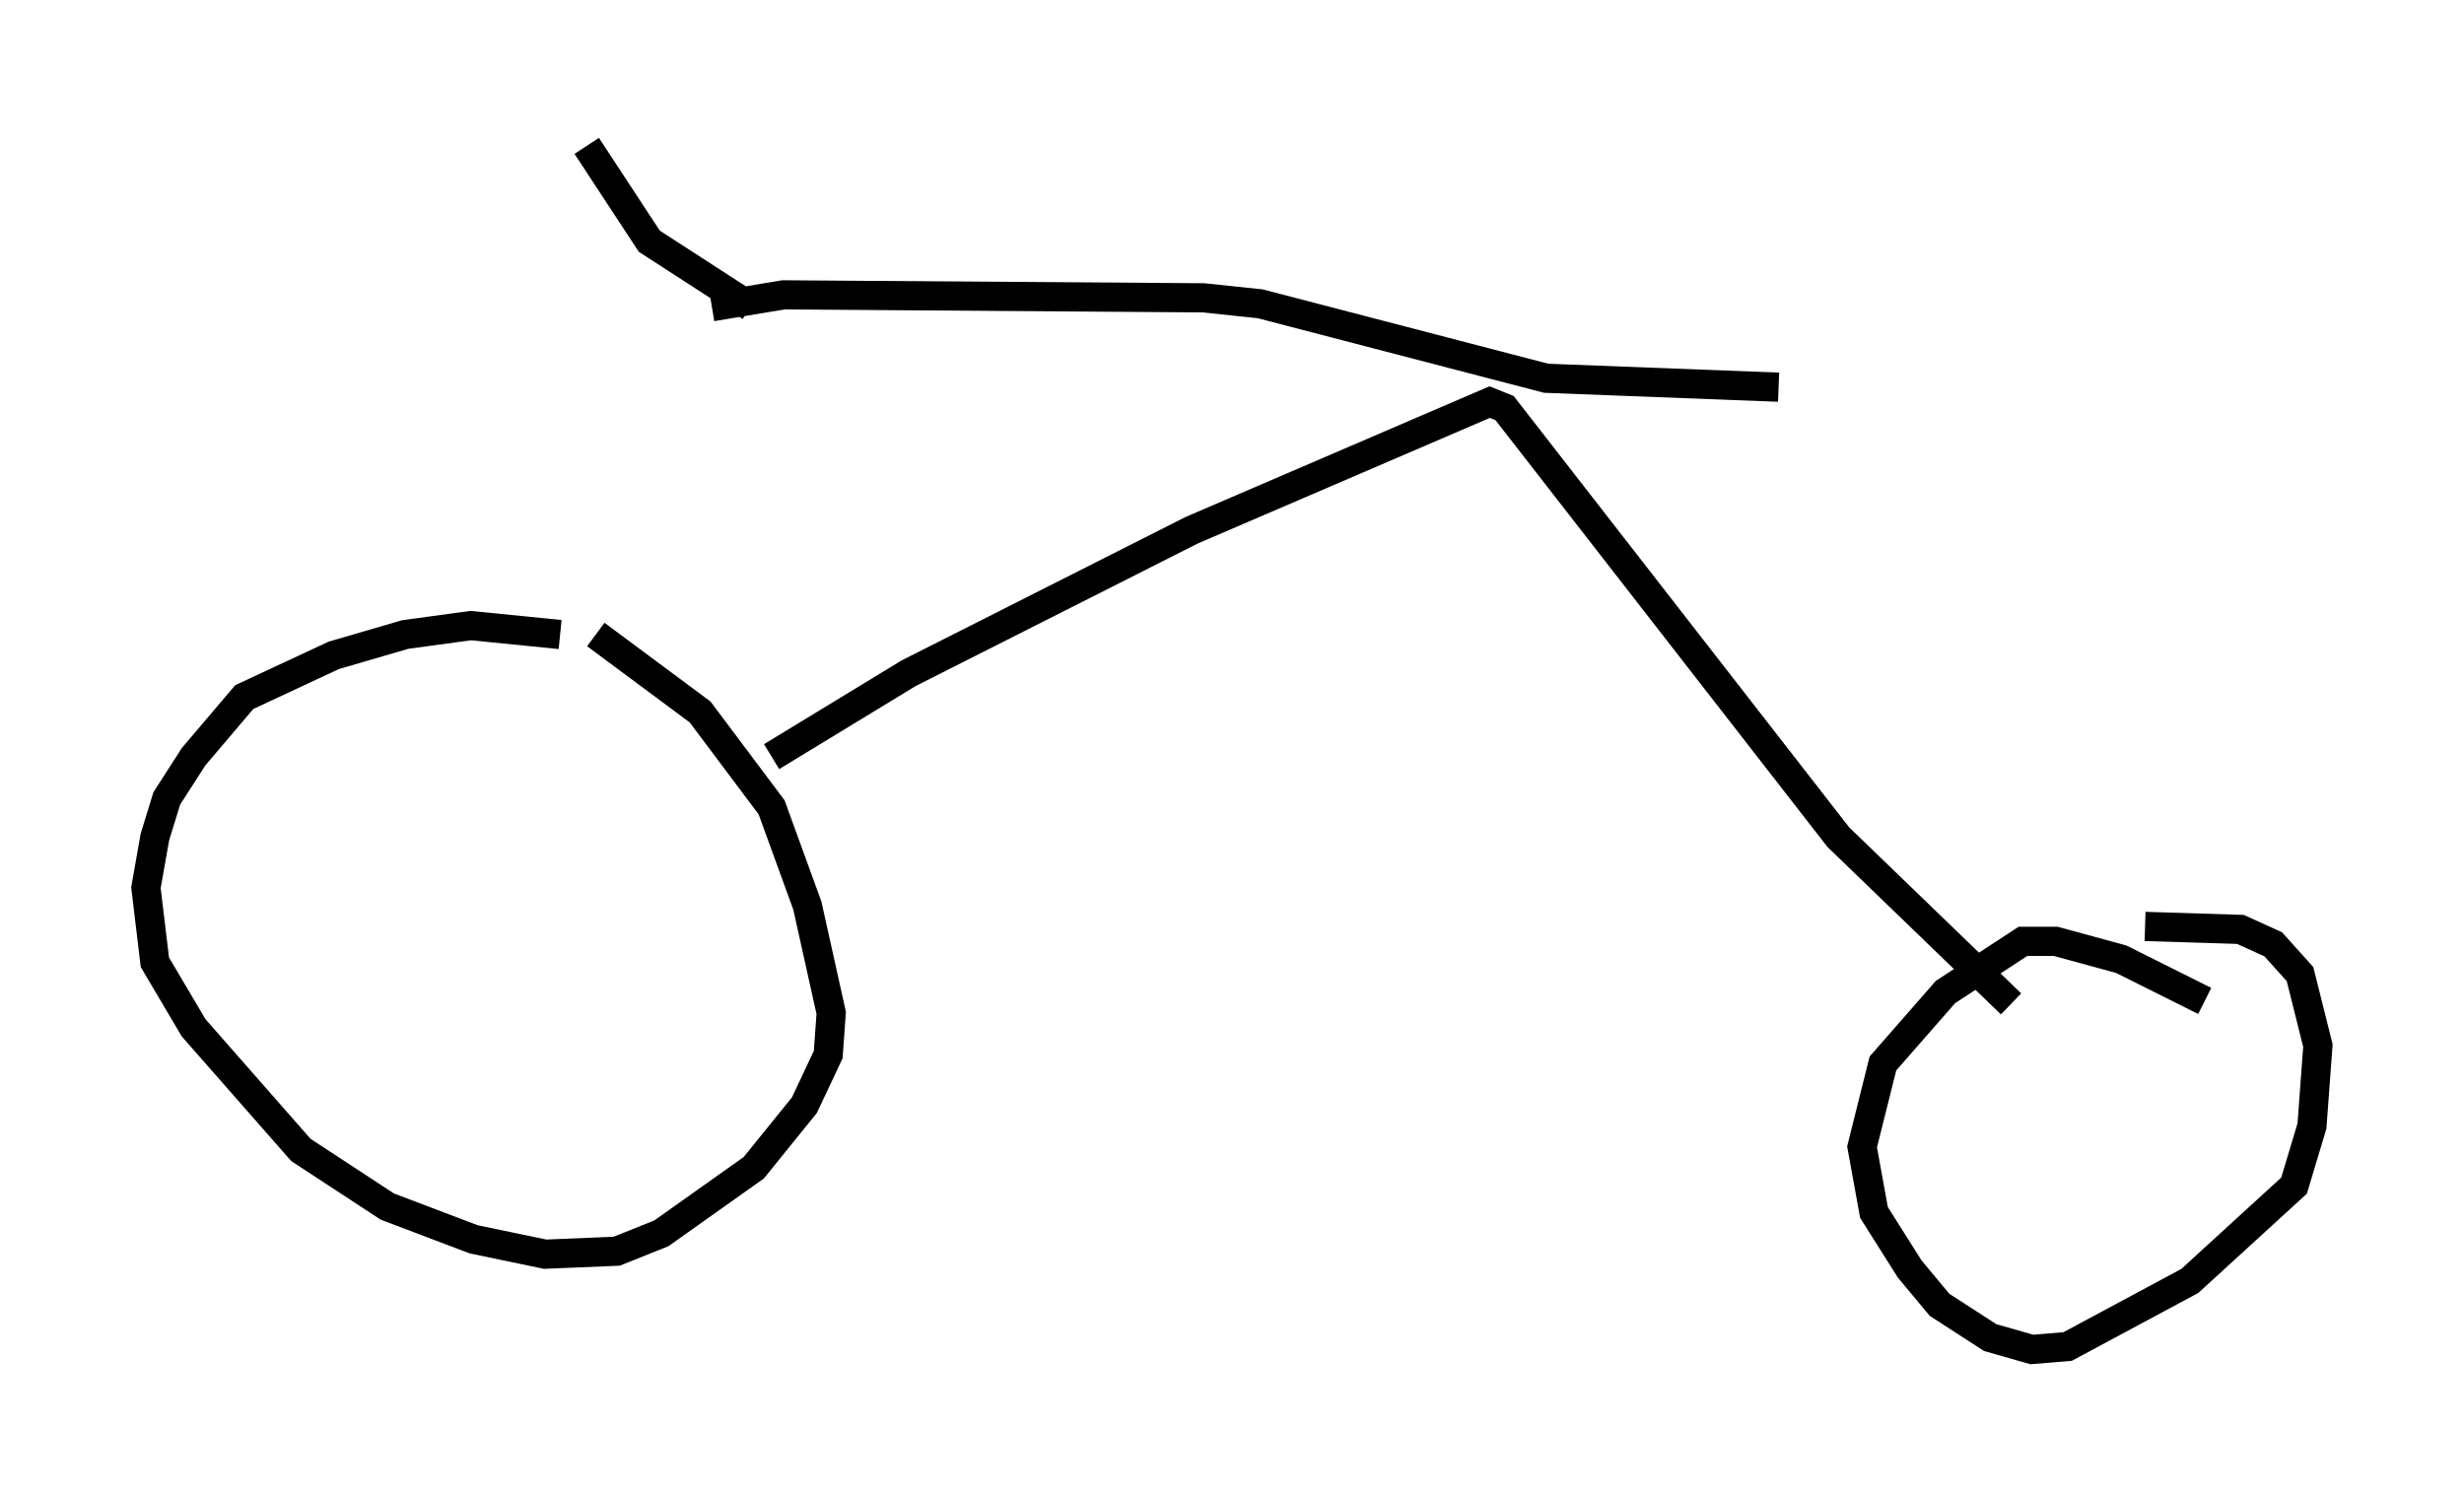 <?xml version="1.0" encoding="utf-8" ?>
<svg baseProfile="full" height="51.242" version="1.1" width="84.42" xmlns="http://www.w3.org/2000/svg" xmlns:ev="http://www.w3.org/2001/xml-events" xmlns:xlink="http://www.w3.org/1999/xlink"><defs /><rect fill="white" height="51.242" width="84.42" x="0" y="0" /><path d="M21.64, 22.661 m-2.45, -0.919 l-3.063, -0.306 -2.246, 0.306 l-2.45, 0.715 -3.063, 1.429 l-1.735, 2.042 -0.919, 1.429 l-0.408, 1.327 -0.306, 1.735 l0.306, 2.552 1.327, 2.246 l3.675, 4.185 2.96, 1.94 l2.96, 1.123 2.45, 0.51 l2.45, -0.102 1.531, -0.613 l3.165, -2.246 1.735, -2.144 l0.817, -1.735 0.102, -1.429 l-0.817, -3.675 -1.225, -3.369 l-2.45, -3.267 -3.573, -2.654 m6.023, 4.185 l4.696, -2.858 9.698, -4.9 l10.208, -4.39 0.51, 0.204 l11.433, 14.7 5.921, 5.717 m6.635, -0.102 l-2.858, -1.429 -2.246, -0.613 l-1.123, 0.0 -2.654, 1.735 l-2.144, 2.45 -0.715, 2.858 l0.408, 2.246 1.225, 1.94 l1.021, 1.225 1.735, 1.123 l1.429, 0.408 1.225, -0.102 l4.185, -2.246 3.573, -3.267 l0.613, -2.042 0.204, -2.756 l-0.613, -2.45 -0.919, -1.021 l-1.123, -0.51 -3.267, -0.102 m-12.556, -18.477 l-7.963, -0.306 -9.8, -2.552 l-1.94, -0.204 -14.394, -0.102 l-2.45, 0.408 m-4.288, -5.513 l2.144, 3.267 3.471, 2.246 " fill="none" stroke="black" stroke-width="1" /></svg>